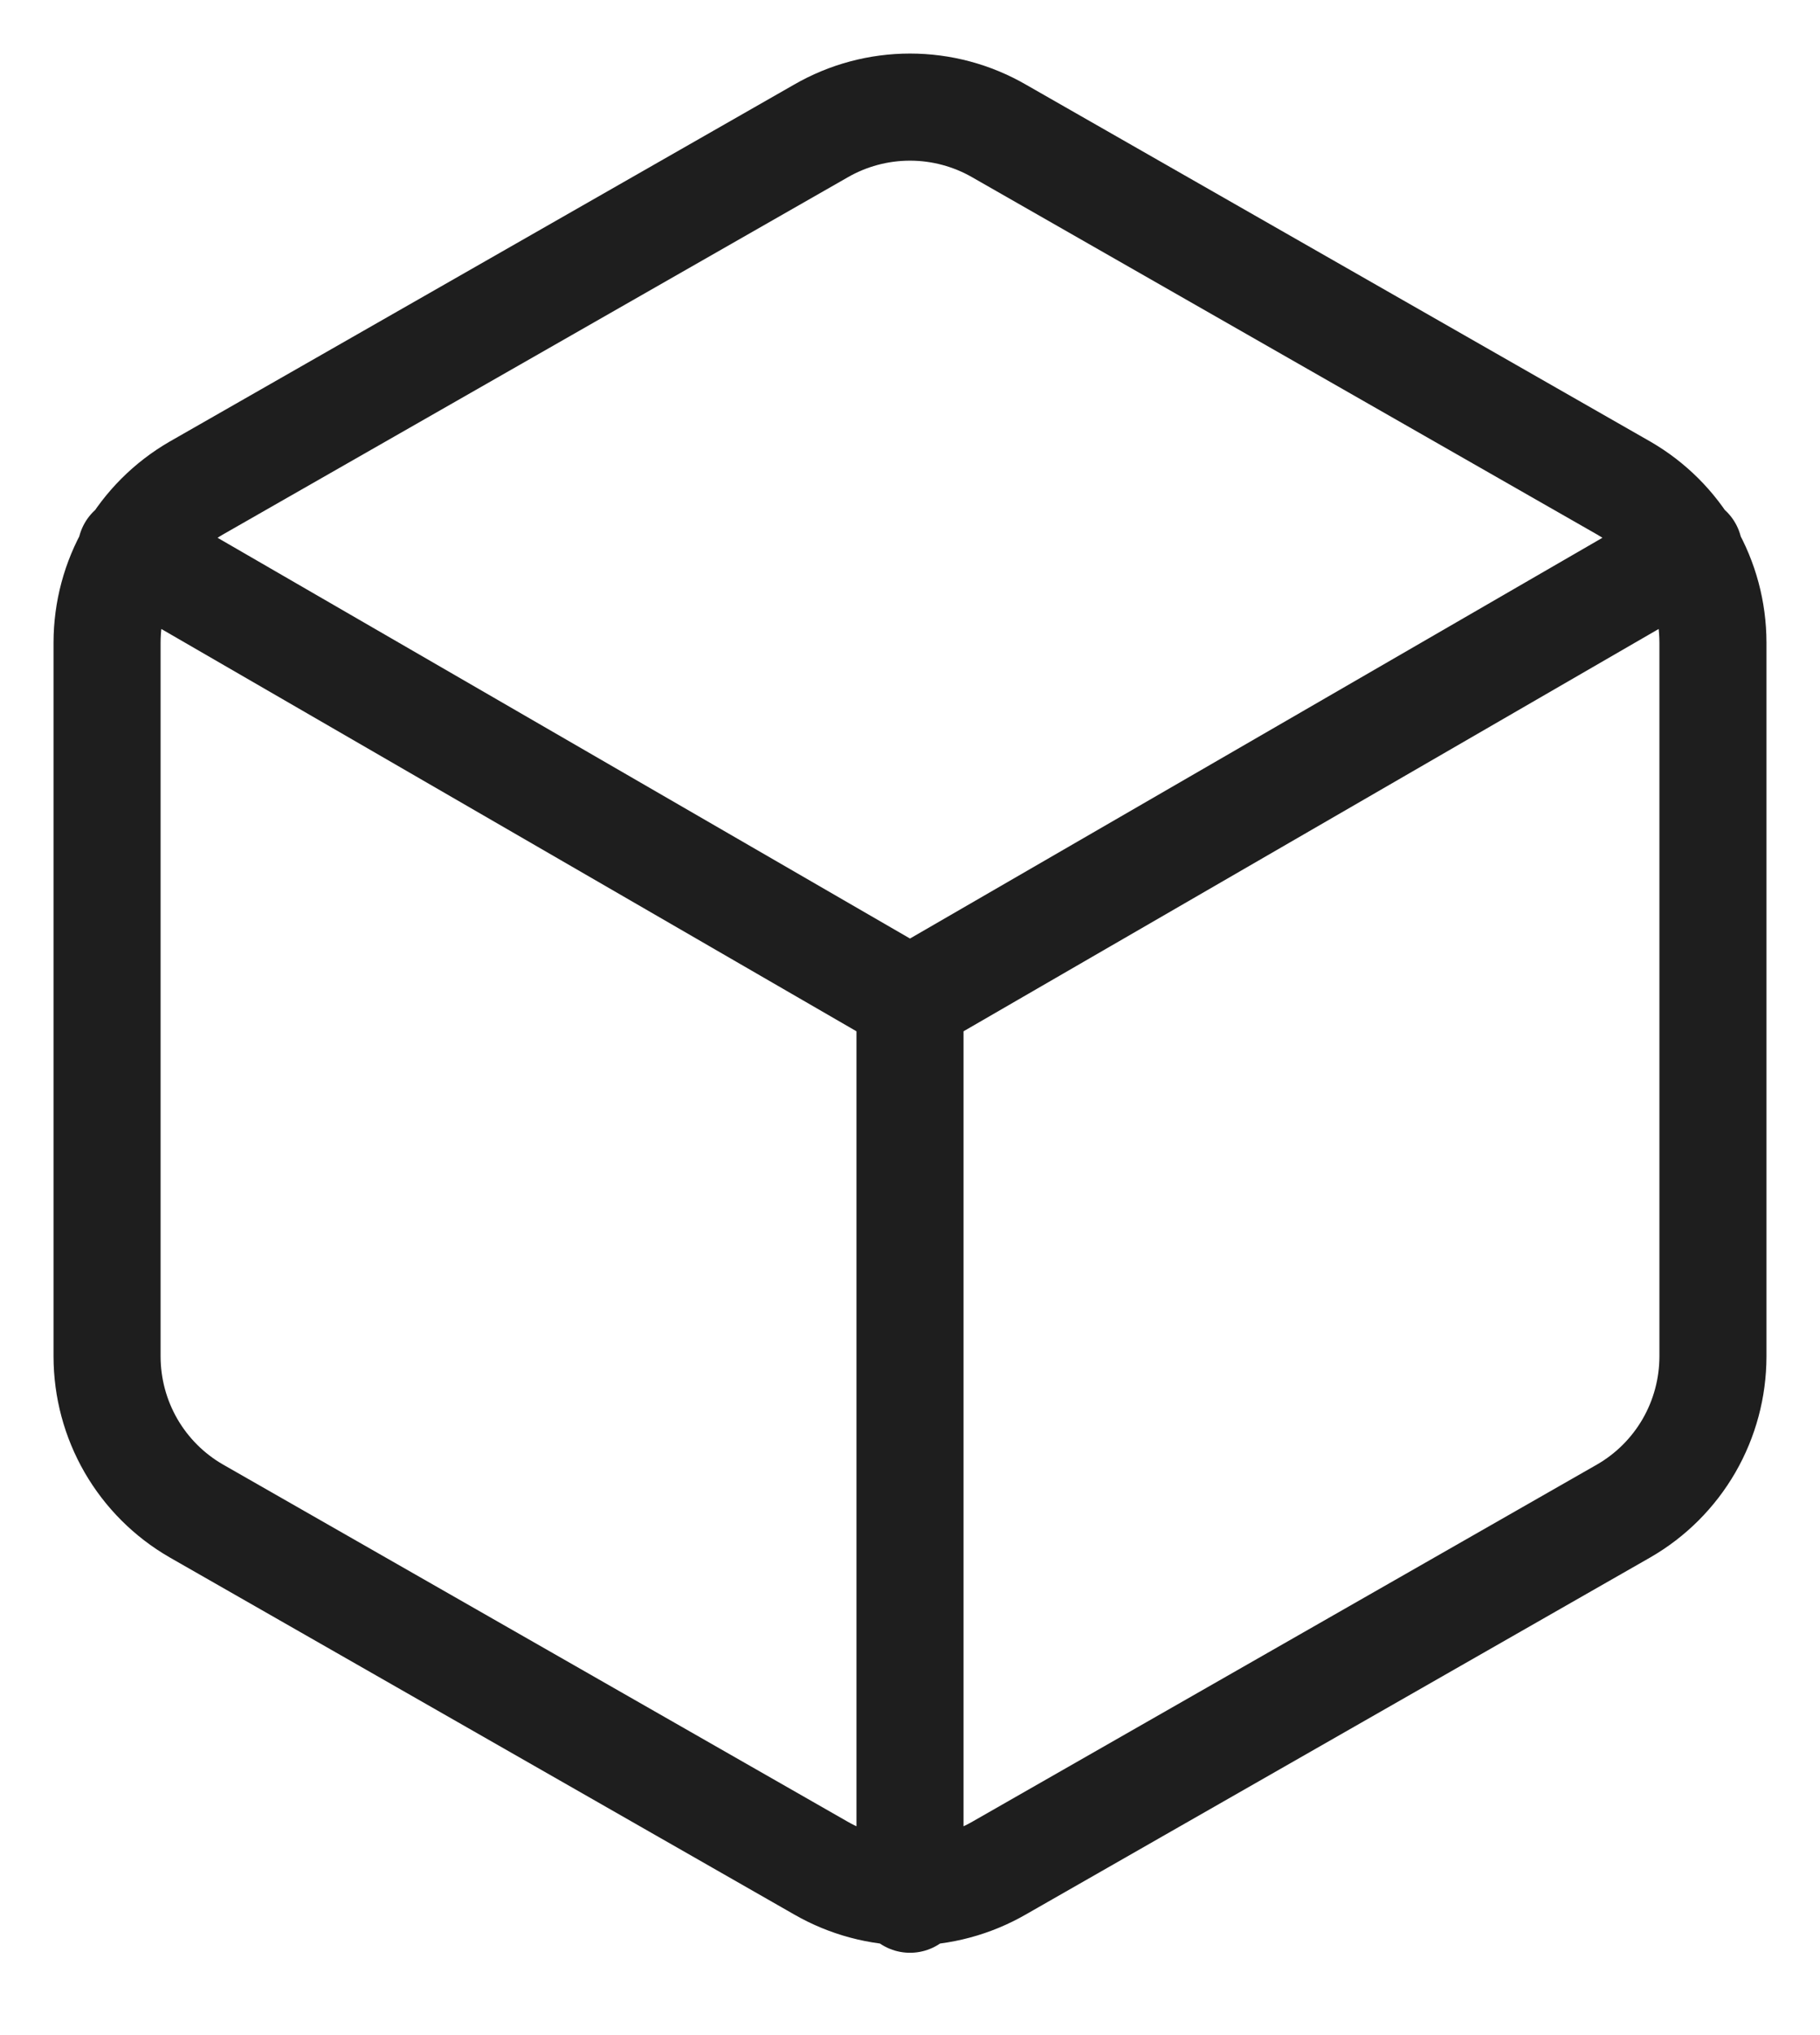 <svg width="34" height="38" viewBox="0 0 34 38" fill="none" xmlns="http://www.w3.org/2000/svg">
<path d="M2.45 10.263L17 18.68L31.55 10.263M17 35.463V18.663M32 25.33V11.997C31.999 11.412 31.845 10.838 31.553 10.332C31.26 9.826 30.84 9.406 30.333 9.113L18.667 2.447C18.16 2.154 17.585 2 17 2C16.415 2 15.84 2.154 15.333 2.447L3.667 9.113C3.16 9.406 2.74 9.826 2.447 10.332C2.155 10.838 2.001 11.412 2 11.997V25.33C2.001 25.915 2.155 26.489 2.447 26.995C2.74 27.501 3.16 27.921 3.667 28.213L15.333 34.88C15.84 35.172 16.415 35.327 17 35.327C17.585 35.327 18.16 35.172 18.667 34.88L30.333 28.213C30.84 27.921 31.26 27.501 31.553 26.995C31.845 26.489 31.999 25.915 32 25.33Z" stroke="#1E1E1E" stroke-width="2" stroke-linecap="round" stroke-linejoin="round"/>
</svg>
